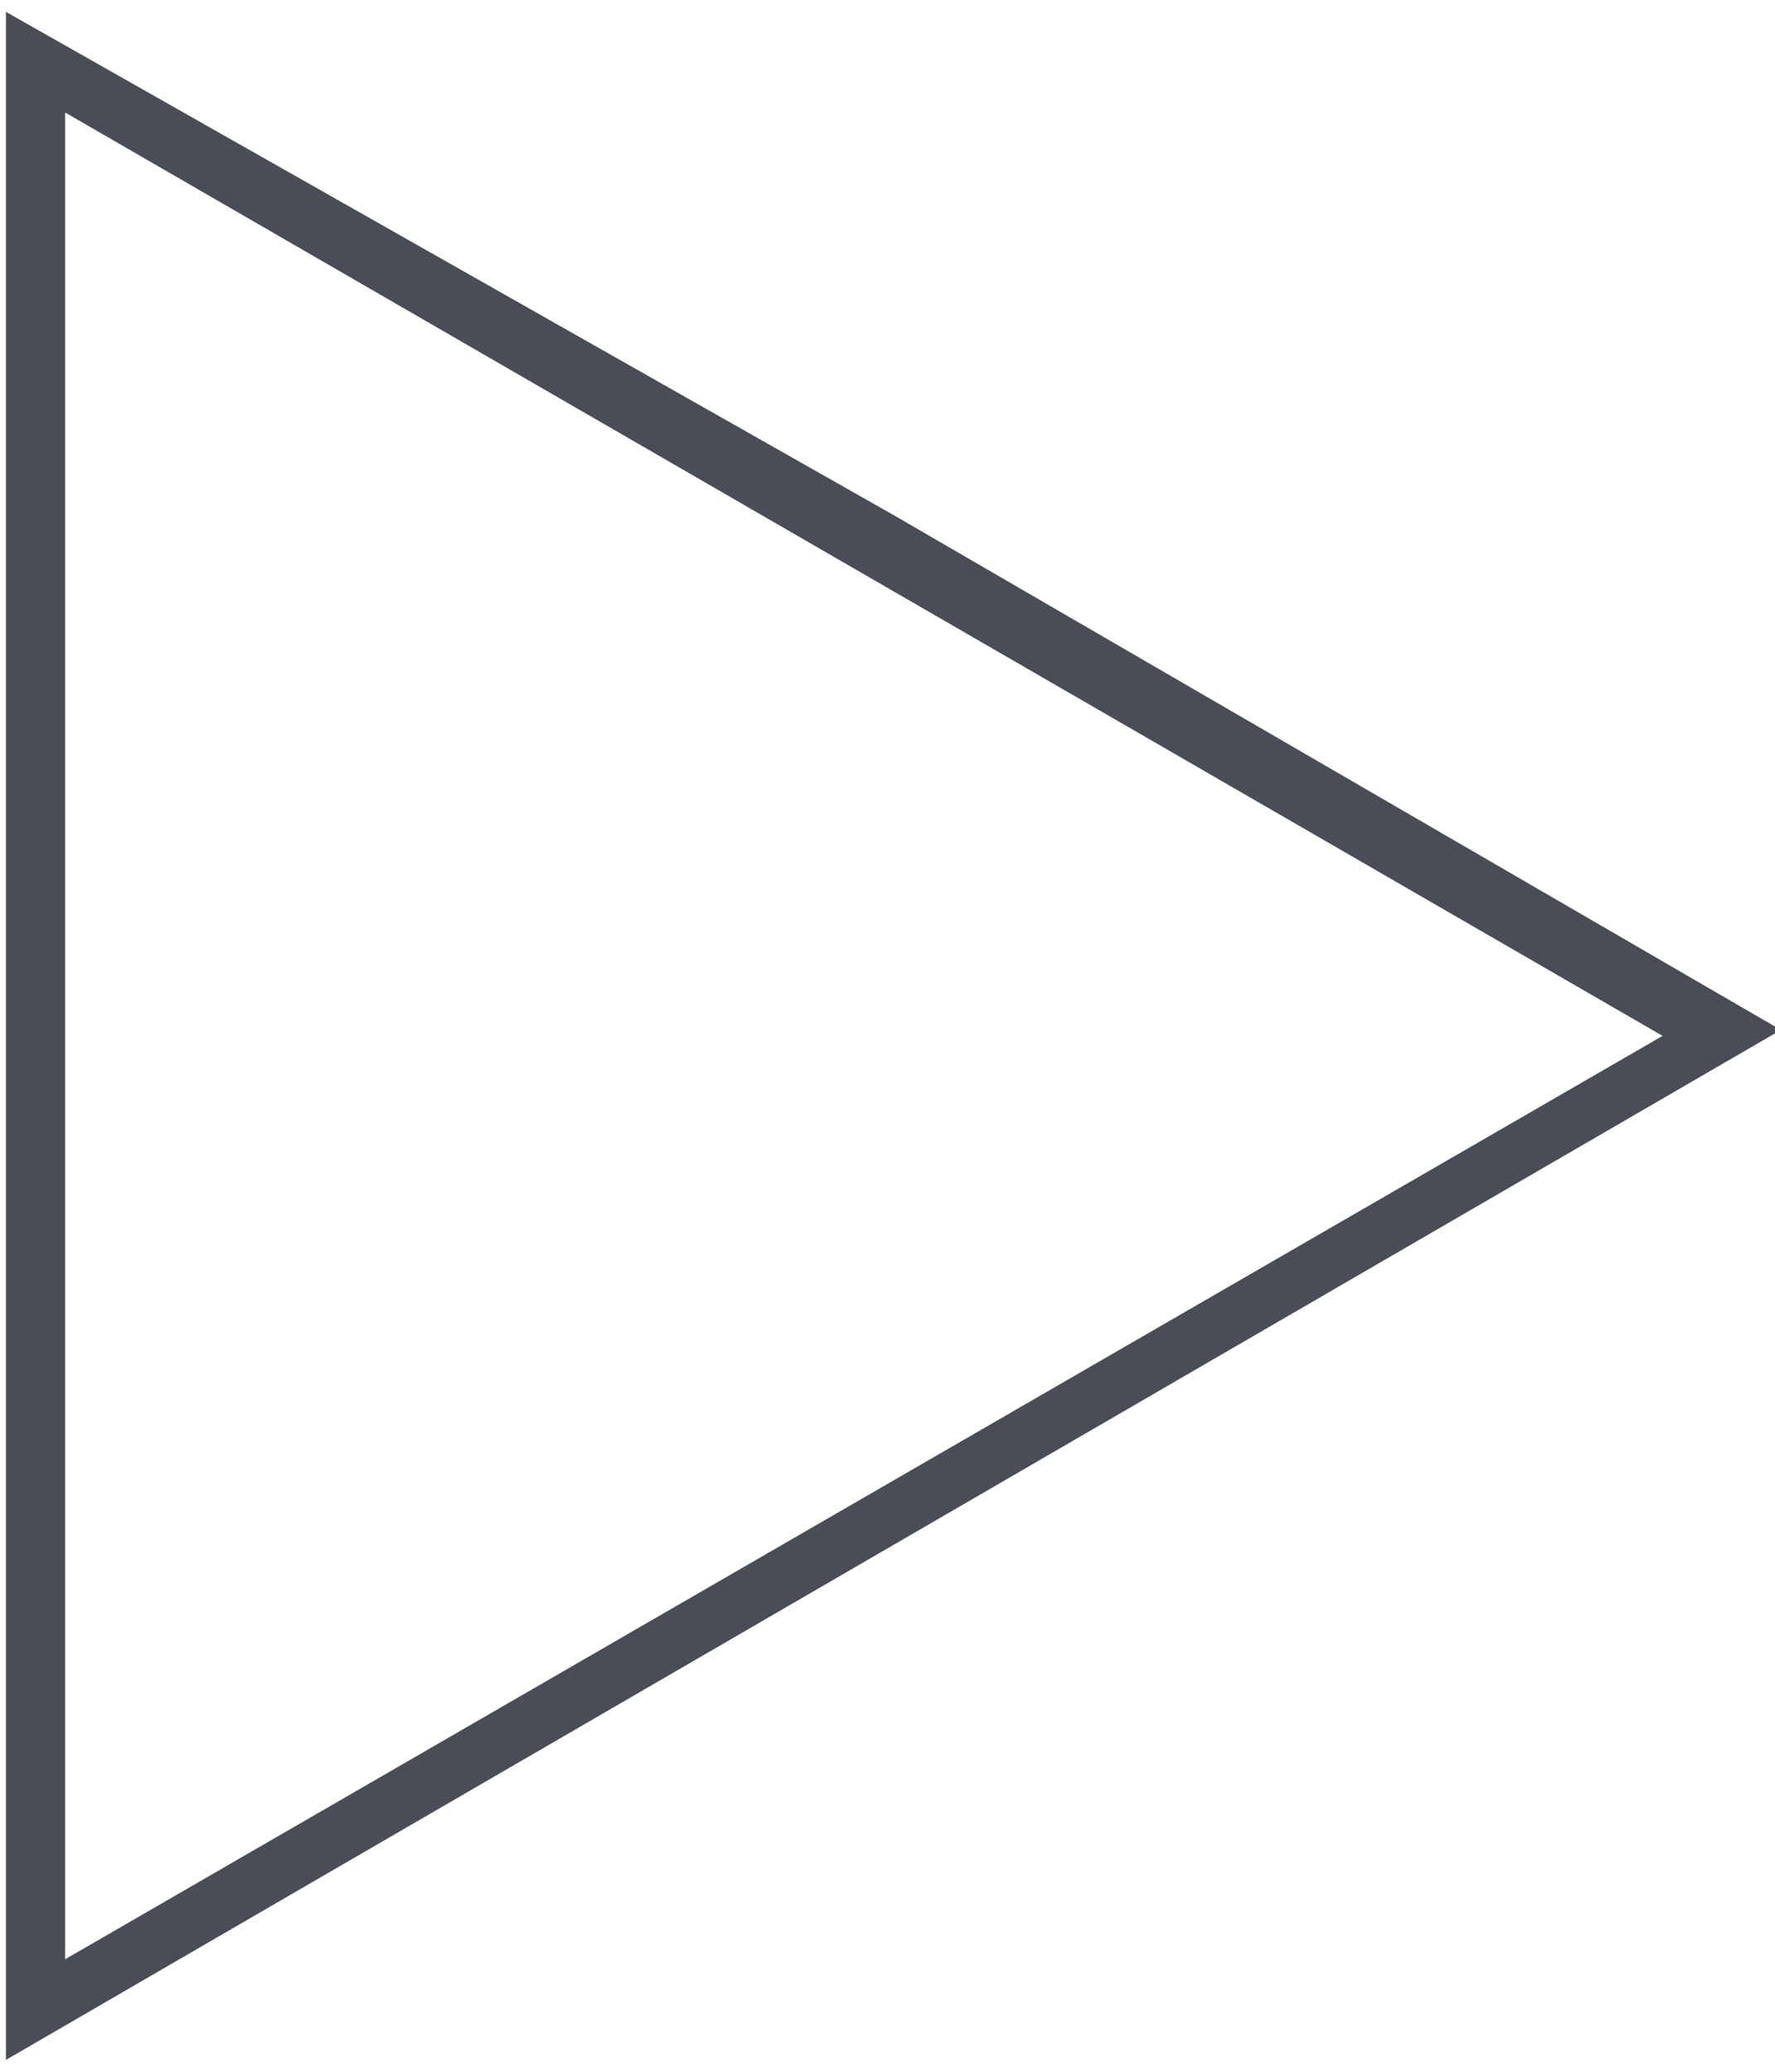 <?xml version="1.0" encoding="utf-8"?>
<!-- Generator: Adobe Illustrator 27.0.1, SVG Export Plug-In . SVG Version: 6.00 Build 0)  -->
<svg version="1.1" id="Layer_1" xmlns="http://www.w3.org/2000/svg" xmlns:xlink="http://www.w3.org/1999/xlink" x="0px" y="0px"
	 width="30px" height="35px" viewBox="0 0 30 35" style="enable-background:new 0 0 30 35;" xml:space="preserve">
<style type="text/css">
	.st0{fill:#494D56;}
</style>
<path class="st0" d="M1.1,1.9l13.5,7.8l13.5,7.8l-13.5,7.8L1.1,33.1V17.5V1.9 M0.1,0.2v17.3v17.3l15-8.7l15-8.7l-15-8.7L0.1,0.2
	L0.1,0.2z"/>
</svg>
